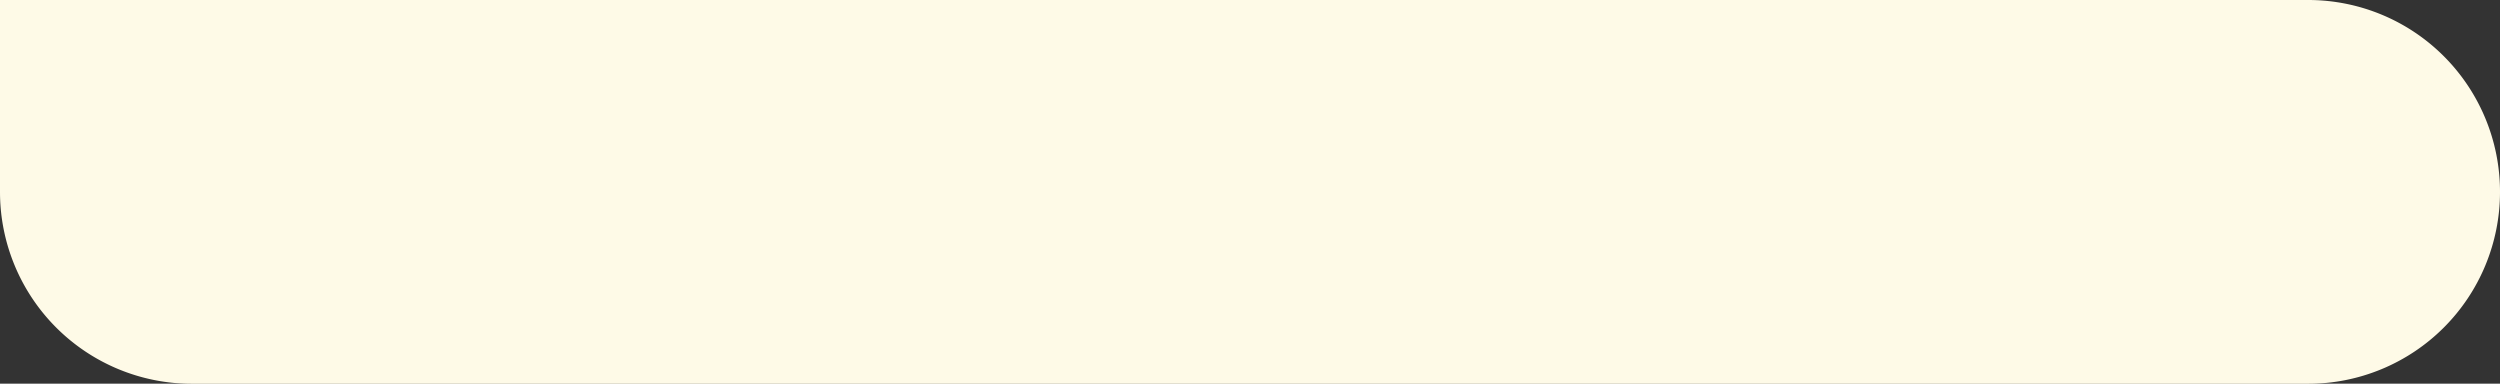 <?xml version="1.0" encoding="UTF-8"?>
<!DOCTYPE svg PUBLIC "-//W3C//DTD SVG 1.1//EN"
          "http://www.w3.org/Graphics/SVG/1.1/DTD/svg11.dtd">
<svg xmlns="http://www.w3.org/2000/svg" viewBox="0 0 310.08 47.59">
    <rect x="0" y="0" width="310.08" height="47.59" fill="#333333" stroke="none"/>
    <defs>
        <style>.cls-3{fill:#fefae7;}</style>
    </defs>
    <g id="Layer_2" data-name="Layer 2">
        <g id="Layer_1-2" data-name="Layer 1">
            <path class="cls-3" d="M0,0H286.28a23.8,23.8,0,0,1,23.8,23.8v0a23.8,23.8,0,0,1-23.8,23.8H23.8A23.8,23.8,0,0,1,0,23.8V0A0,0,0,0,1,0,0Z"/>
        </g>
    </g>
</svg>